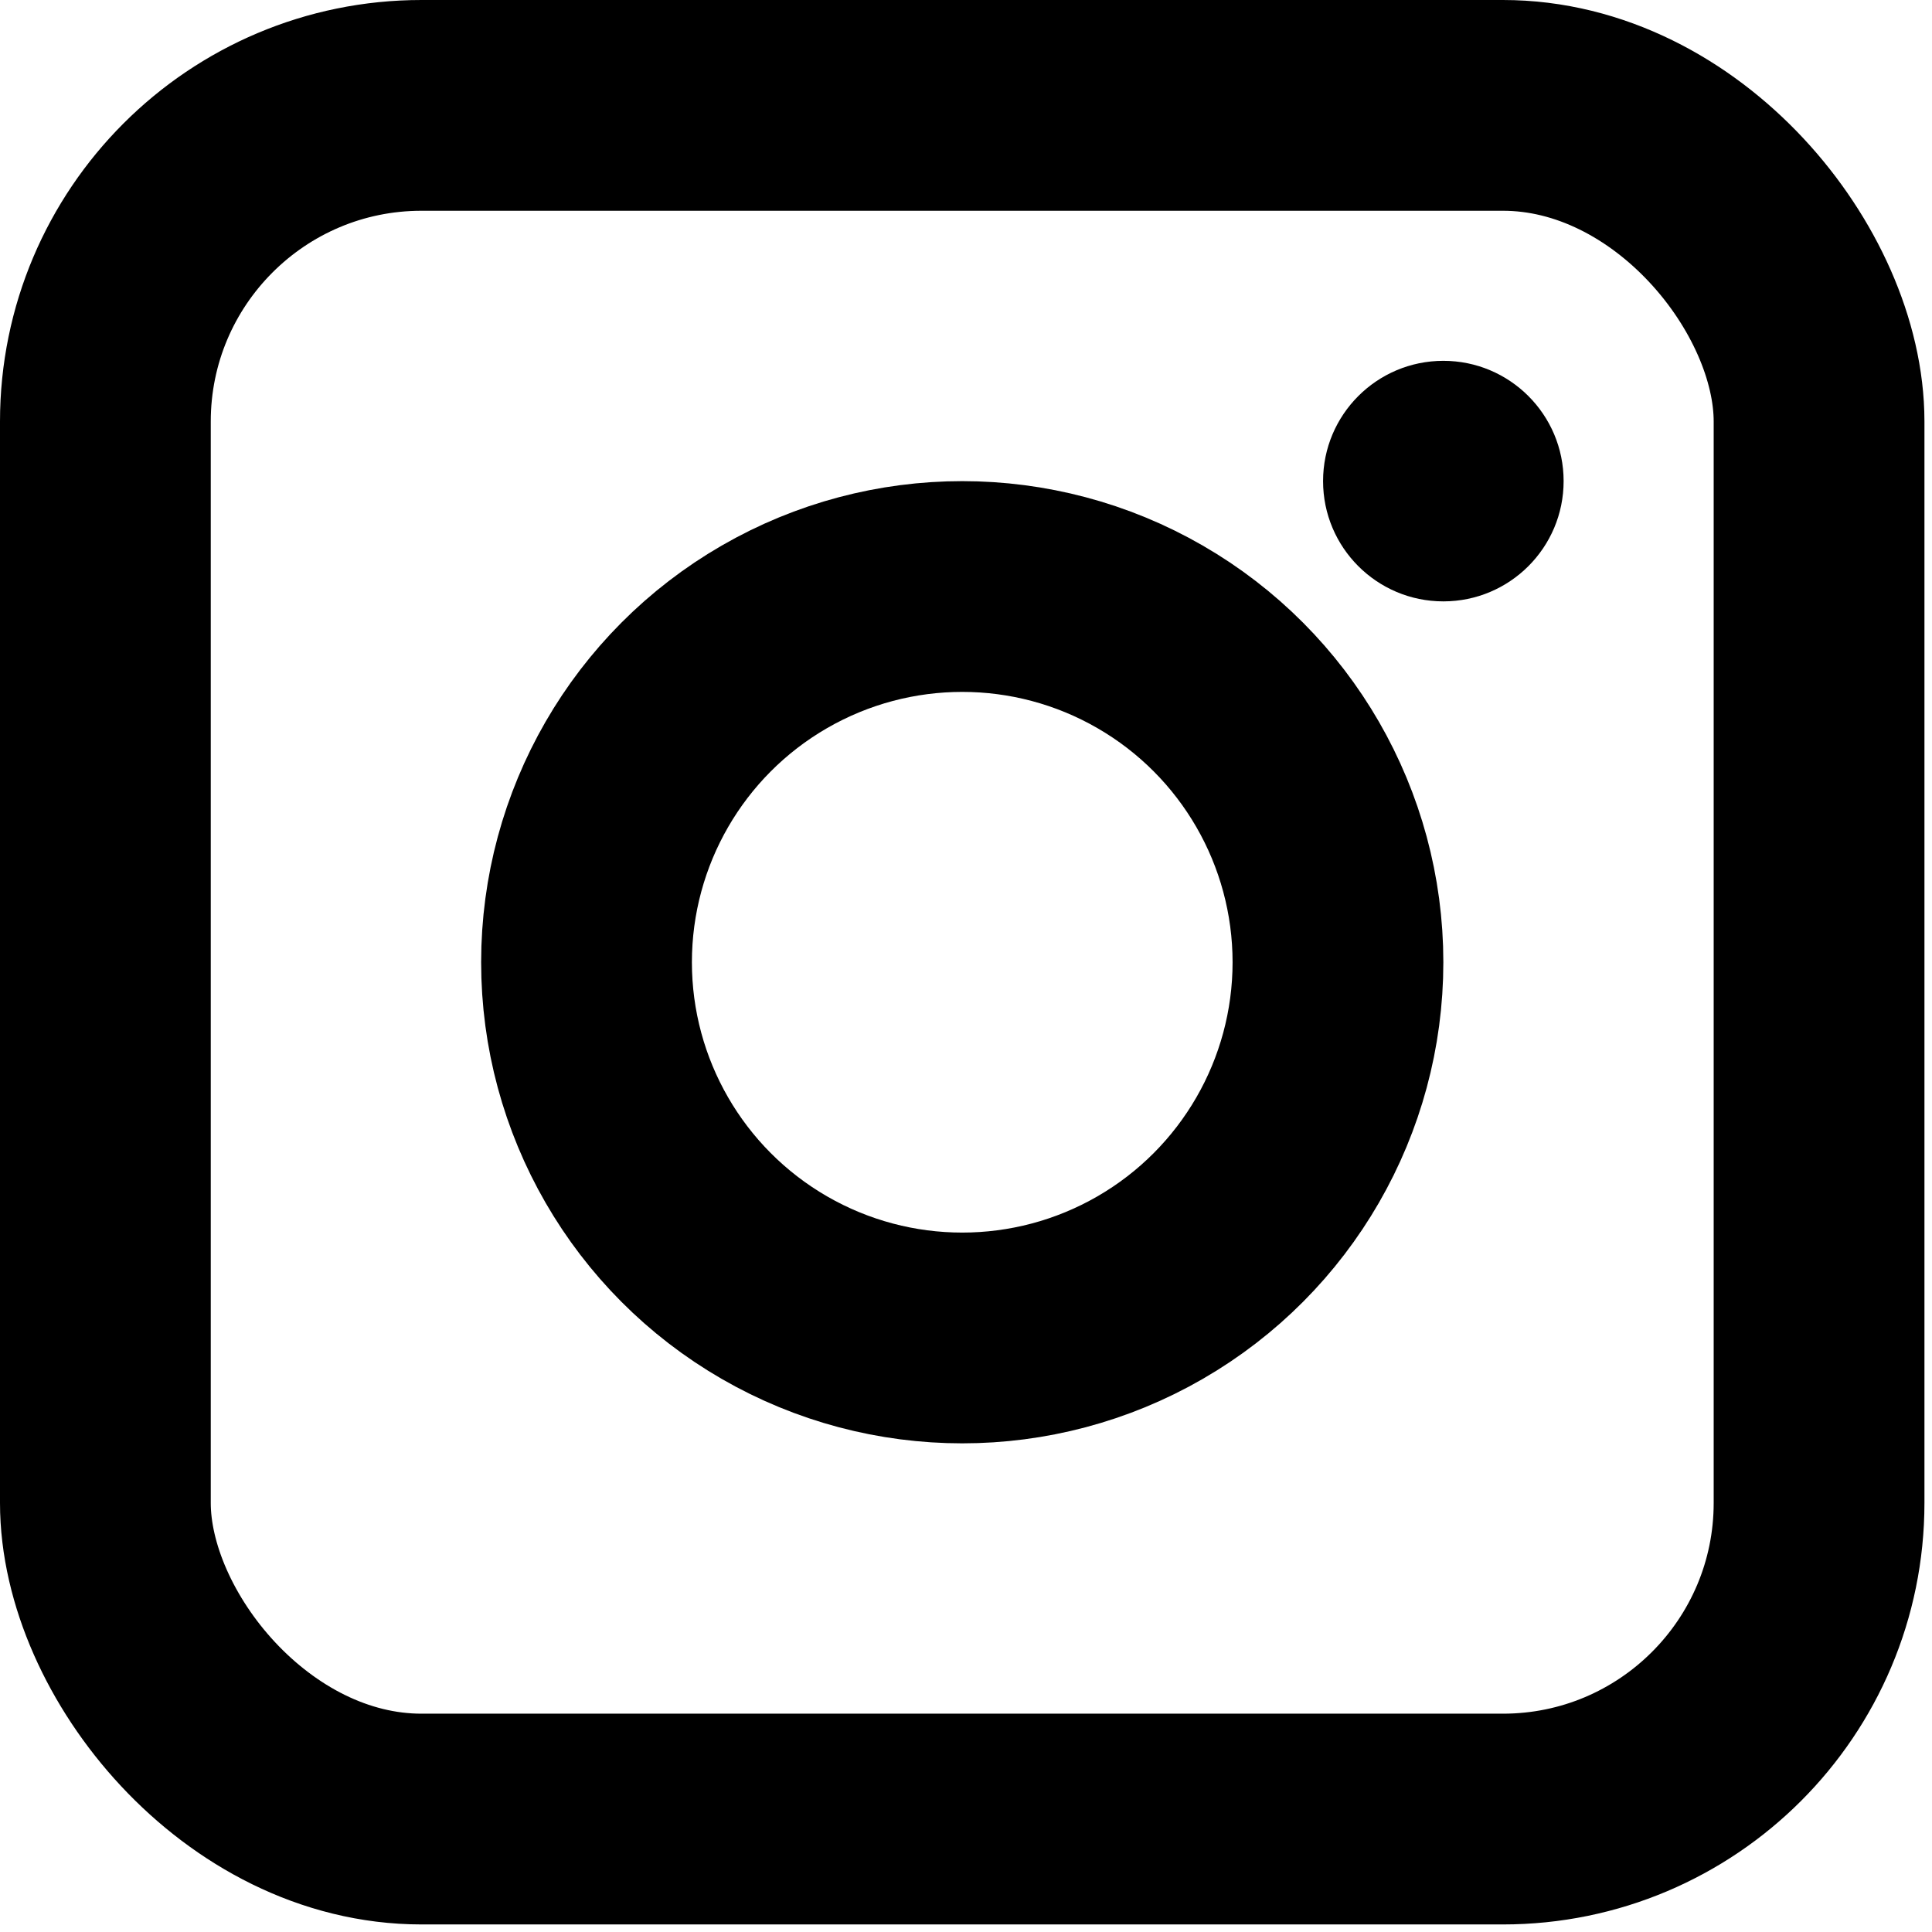 <svg width="55" height="55" viewBox="0 0 55 55" fill="none" xmlns="http://www.w3.org/2000/svg">
<rect x="3" y="3" width="48.785" height="48.785" rx="9" stroke="black" stroke-width="6"/>
<circle cx="27.393" cy="27.393" r="10.696" stroke="black" stroke-width="6"/>
<circle cx="41.089" cy="13.696" r="3.424" fill="black"/>
</svg>
